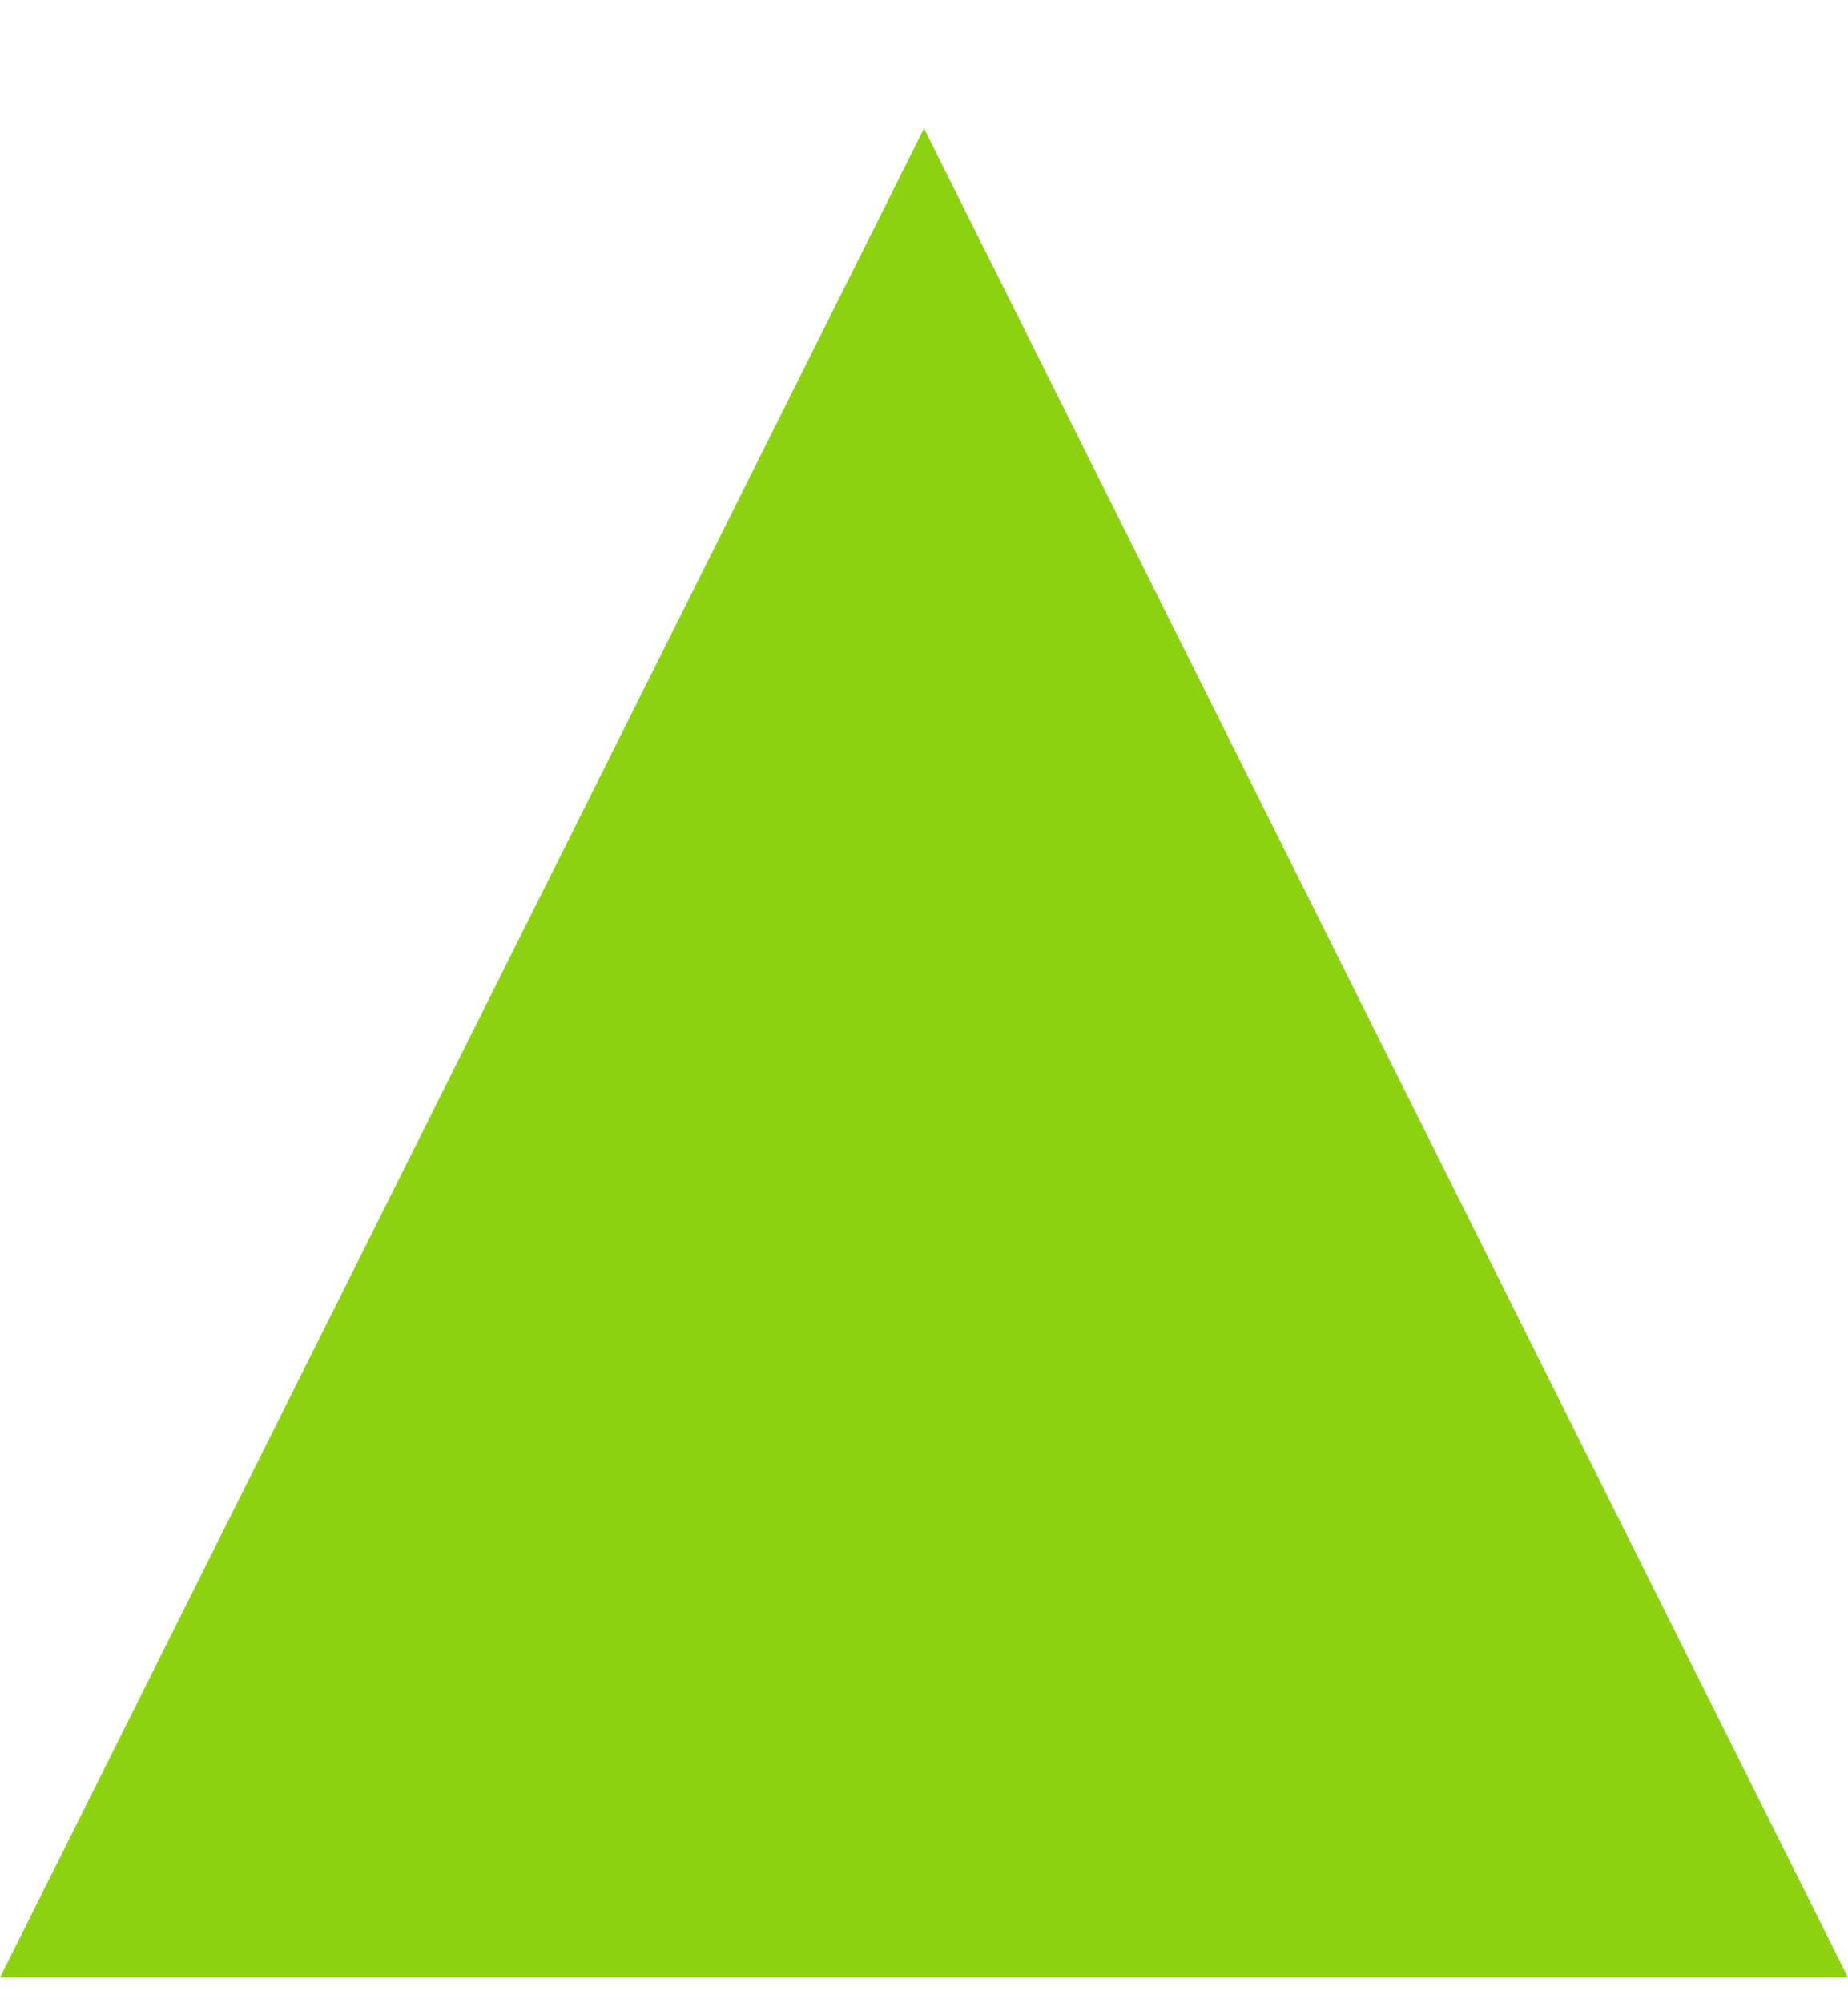 <?xml version="1.0" encoding="UTF-8"?>
<svg width="12px" height="13px" viewBox="0 0 12 13" version="1.1" xmlns="http://www.w3.org/2000/svg" xmlns:xlink="http://www.w3.org/1999/xlink">
    <!-- Generator: Sketch 42 (36781) - http://www.bohemiancoding.com/sketch -->
    <title>Triangle</title>
    <desc>Created with Sketch.</desc>
    <defs></defs>
    <g id="NEW-CARDS" stroke="none" stroke-width="1" fill="none" fill-rule="evenodd">
        <g id="Prevew-Cards:-2nd-Set" transform="translate(-305, -466)" fill="#8CD211">
            <g id="Pipeline-Overview-table" transform="translate(29, 349)">
                <g id="Group-25" transform="translate(276, 91)">
                    <polygon id="Triangle" points="6 26.833 12 38.833 0 38.833"></polygon>
                </g>
            </g>
        </g>
    </g>
</svg>